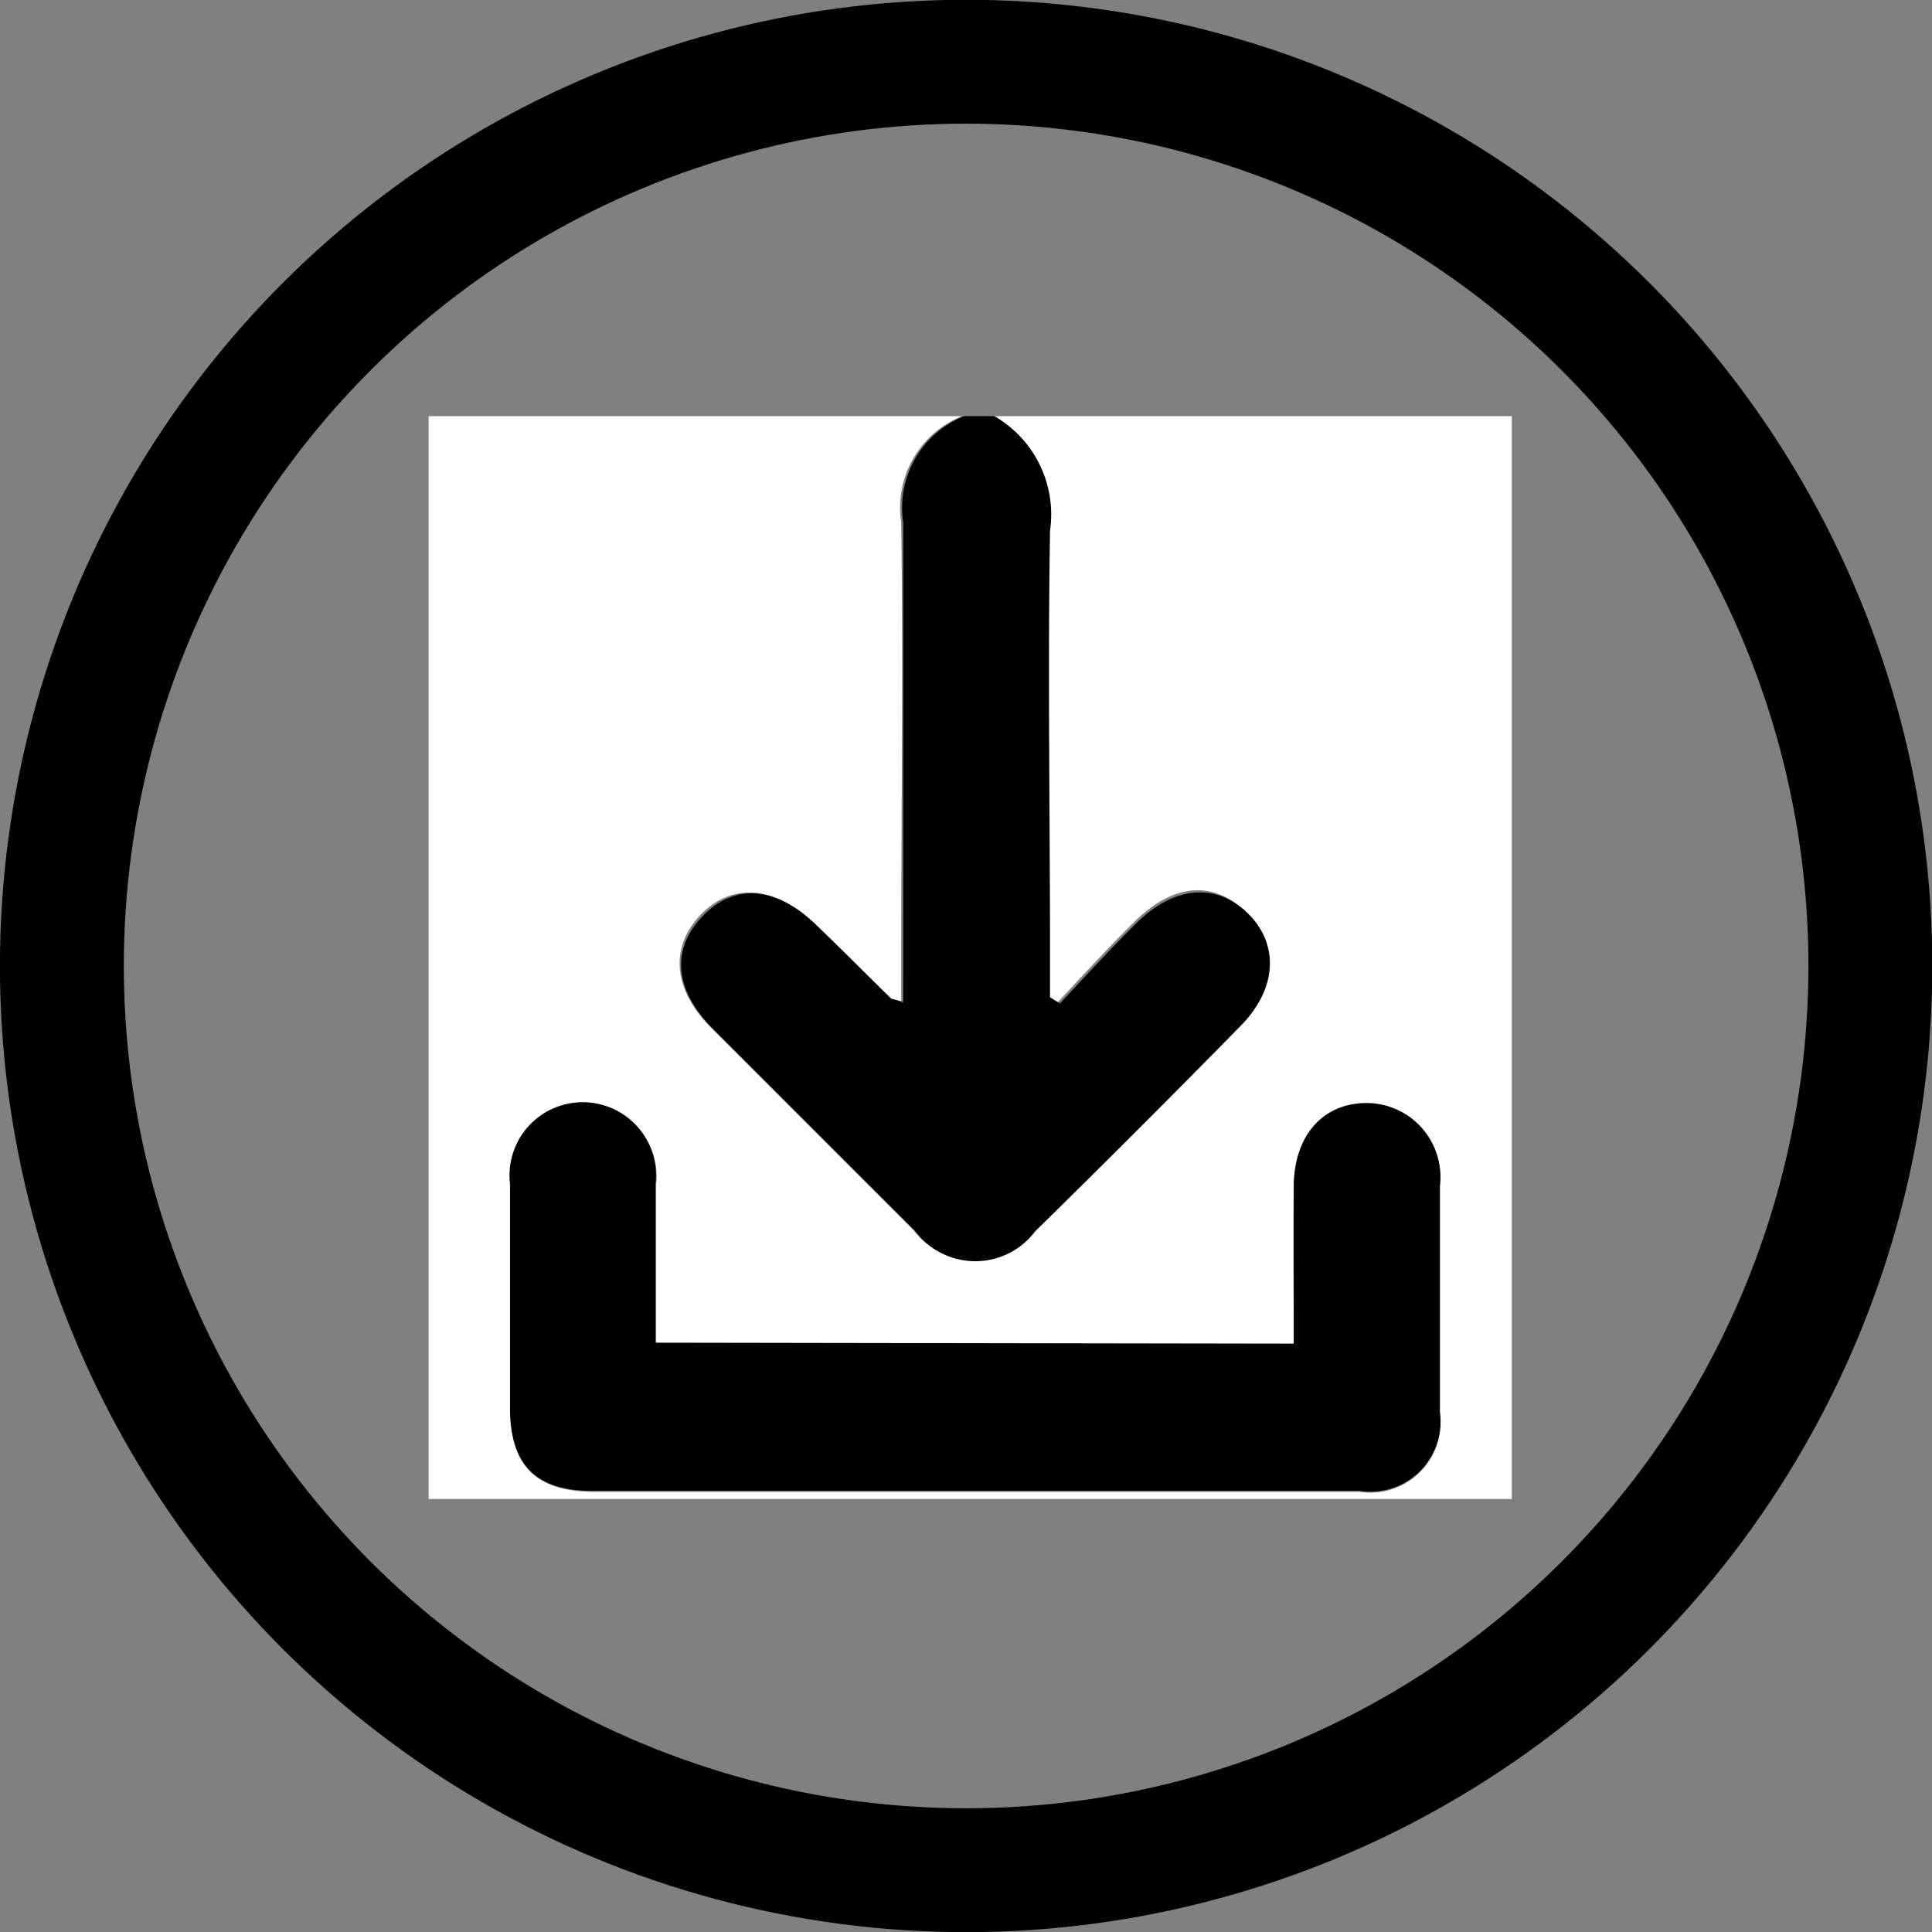 <svg xmlns="http://www.w3.org/2000/svg" viewBox="0 0 57.24 57.24"><rect x="0" y="0" width="57.24" height="57.24" fill="#808080" stroke="none"/><defs><style>.cls-1{fill:none;stroke:#000;stroke-width:3.67px;}.cls-2{fill:#fff;}</style></defs><title>Fichier 3</title><g id="Calque_2" data-name="Calque 2"><g id="Calque_1-2" data-name="Calque 1"><circle class="cls-1" cx="28.62" cy="28.62" r="26.79" transform="translate(-8.77 13.13) rotate(-22.5)"/><path class="cls-2" d="M29.46,12.33H44.79V44.41H12.7V12.33H28.5a2.92,2.92,0,0,0-1.8,3.15c.06,4.31,0,8.62,0,12.92v1.26c-.27-.07-.32-.07-.34-.1-.74-.72-1.47-1.46-2.22-2.18-1.17-1.14-2.44-1.24-3.36-.3s-.88,2.19.28,3.36q3,3,6,6a2.22,2.22,0,0,0,3.55,0q3.06-3,6.09-6.09c1.13-1.15,1.17-2.42.18-3.36s-2.16-.78-3.27.32c-.78.77-1.52,1.58-2.27,2.38l-.29-.18V28.4c0-4.23-.05-8.46,0-12.68A3.36,3.36,0,0,0,29.46,12.33Zm8.87,27.48H19.44c0-1.61,0-3.16,0-4.7a2.17,2.17,0,1,0-4.31,0c0,2.23,0,4.46,0,6.69,0,1.66.79,2.39,2.45,2.4H40.28a2.08,2.08,0,0,0,2.38-2.34q0-3.34,0-6.7a2.19,2.19,0,0,0-2.19-2.45c-1.29,0-2.12,1-2.14,2.49S38.33,38.19,38.33,39.81Z"/><path d="M29.46,12.33a3.36,3.36,0,0,1,1.65,3.39c-.07,4.22,0,8.45,0,12.68v1.15l.29.18c.75-.8,1.49-1.61,2.27-2.38,1.11-1.1,2.34-1.2,3.27-.32s.95,2.21-.18,3.36q-3,3.06-6.09,6.09a2.22,2.22,0,0,1-3.55,0q-3-3-6-6c-1.16-1.17-1.24-2.38-.28-3.36s2.19-.84,3.36.3c.75.72,1.48,1.46,2.22,2.18,0,0,.07,0,.34.1V28.4c0-4.3,0-8.61,0-12.92a2.92,2.92,0,0,1,1.8-3.15Z"/><path d="M38.33,39.81c0-1.62,0-3.13,0-4.64s.85-2.48,2.14-2.49a2.19,2.19,0,0,1,2.19,2.45q0,3.36,0,6.7a2.08,2.08,0,0,1-2.38,2.34H17.56c-1.66,0-2.43-.74-2.45-2.4,0-2.23,0-4.46,0-6.69a2.17,2.17,0,1,1,4.31,0c0,1.54,0,3.09,0,4.7Z"/></g></g></svg>